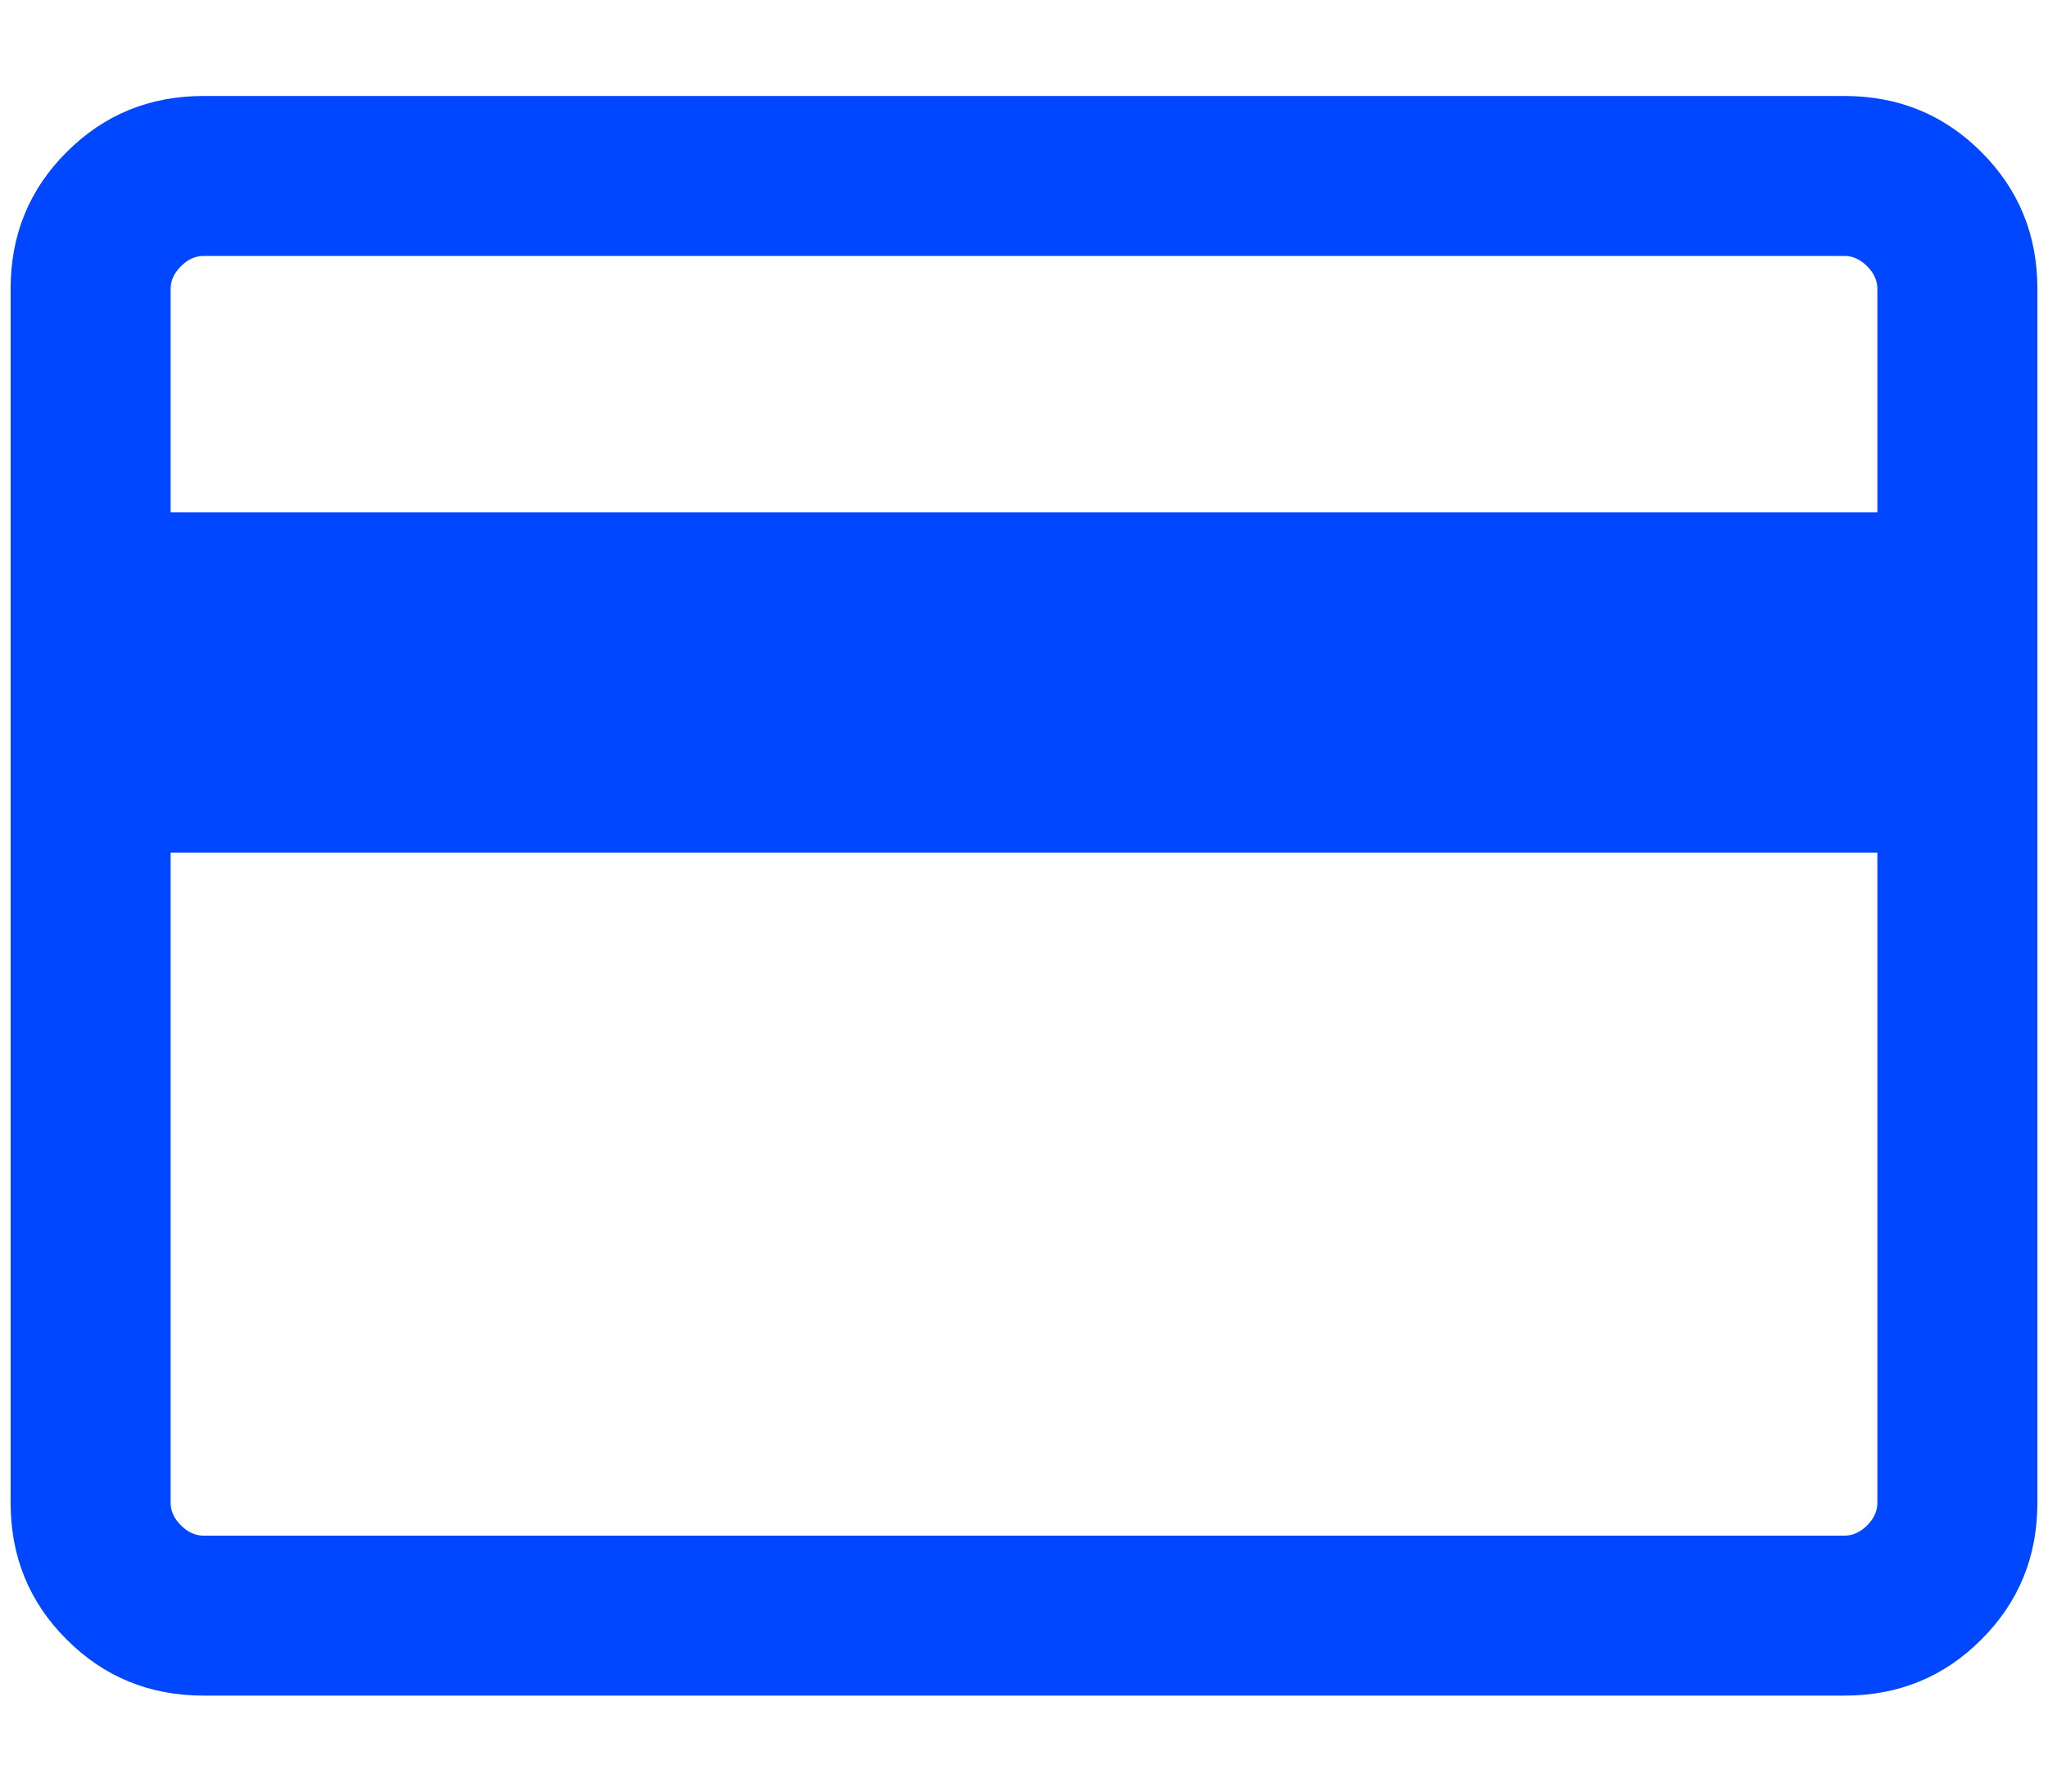 <svg width="16" height="14" viewBox="0 0 16 14" fill="none" xmlns="http://www.w3.org/2000/svg">
<path d="M15.917 2.256V11.743C15.917 12.165 15.771 12.521 15.479 12.812C15.188 13.104 14.831 13.25 14.41 13.25H1.59C1.169 13.25 0.813 13.104 0.521 12.812C0.229 12.521 0.083 12.165 0.083 11.743V2.256C0.083 1.835 0.229 1.479 0.521 1.188C0.813 0.896 1.169 0.75 1.59 0.75H14.41C14.831 0.75 15.188 0.896 15.479 1.188C15.771 1.479 15.917 1.835 15.917 2.256ZM1.333 4.003H14.667V2.256C14.667 2.192 14.64 2.134 14.587 2.08C14.533 2.027 14.475 2 14.41 2H1.59C1.526 2 1.467 2.027 1.414 2.08C1.36 2.134 1.333 2.192 1.333 2.256V4.003ZM1.333 6.663V11.743C1.333 11.808 1.36 11.867 1.414 11.92C1.467 11.973 1.526 12 1.59 12H14.41C14.475 12 14.533 11.973 14.587 11.92C14.64 11.867 14.667 11.808 14.667 11.743V6.663H1.333Z" fill="#0047FF"/>
</svg>
